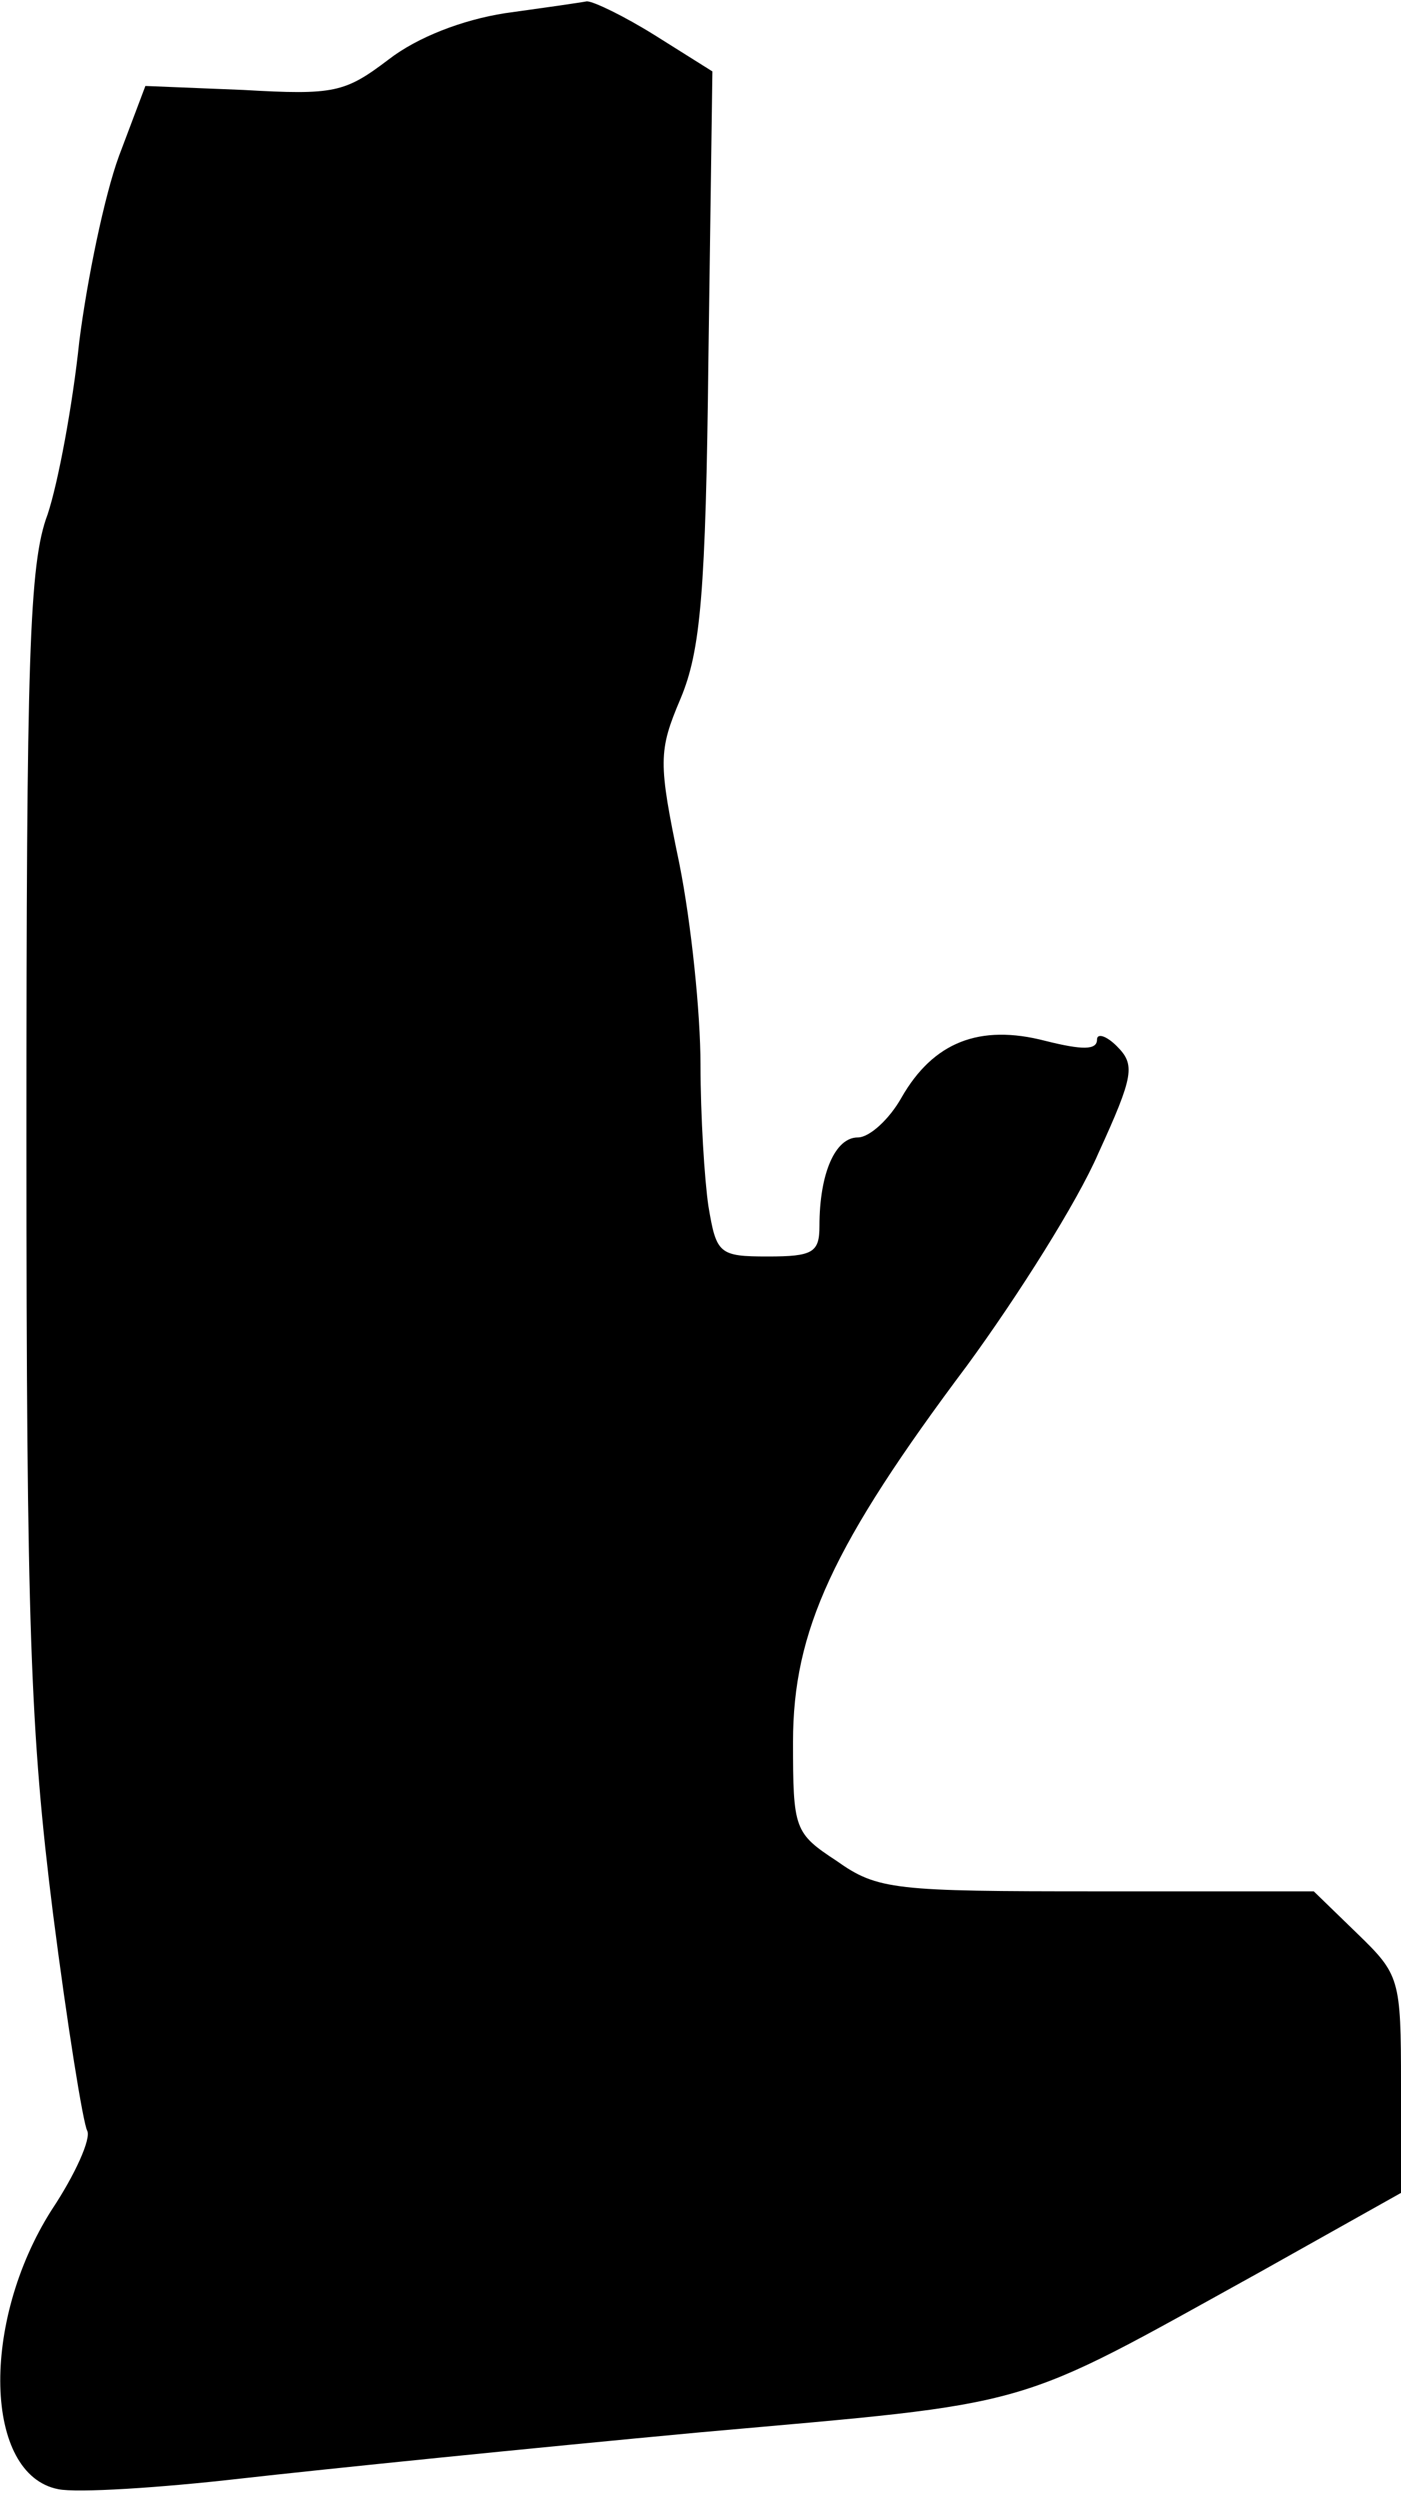 <?xml version="1.0" standalone="no"?>
<!DOCTYPE svg PUBLIC "-//W3C//DTD SVG 20010904//EN"
 "http://www.w3.org/TR/2001/REC-SVG-20010904/DTD/svg10.dtd">
<svg version="1.0" xmlns="http://www.w3.org/2000/svg"
 width="106pt" height="189pt" viewBox="0 0 106 189"
 preserveAspectRatio="xMidYMid meet">
<g transform="translate(0,189) scale(0.1,-0.1)"
fill="#000000" stroke="none">
<path fill="#000000" stroke="none" d="M382 1880 c-32 -5 -66 -18 -88 -35 -33
-25 -41 -27 -110 -23 l-74 3 -20 -53 c-11 -30 -24 -93 -30 -140 -5 -48 -16
-107 -24 -131 -14 -37 -16 -108 -16 -472 0 -370 3 -449 20 -585 11 -86 23
-160 26 -165 3 -6 -9 -33 -27 -60 -54 -85 -51 -200 5 -211 14 -3 77 1 138 8
62 7 219 23 348 35 258 23 233 16 423 121 l107 60 0 82 c0 80 -1 83 -33 114
l-33 32 -164 0 c-153 0 -166 1 -197 23 -32 21 -33 24 -33 90 0 84 30 149 132
285 38 52 83 123 99 160 27 59 28 67 14 81 -8 8 -15 10 -15 5 0 -8 -11 -8 -39
-1 -50 13 -85 -1 -109 -43 -9 -16 -24 -30 -33 -30 -17 0 -29 -27 -29 -67 0
-20 -5 -23 -39 -23 -37 0 -39 2 -45 38 -3 20 -6 69 -6 107 0 39 -7 107 -16
152 -16 77 -16 85 1 125 15 36 19 79 21 258 l3 216 -43 27 c-24 15 -47 26 -52
26 -5 -1 -33 -5 -62 -9z"/>
</g>
</svg>
